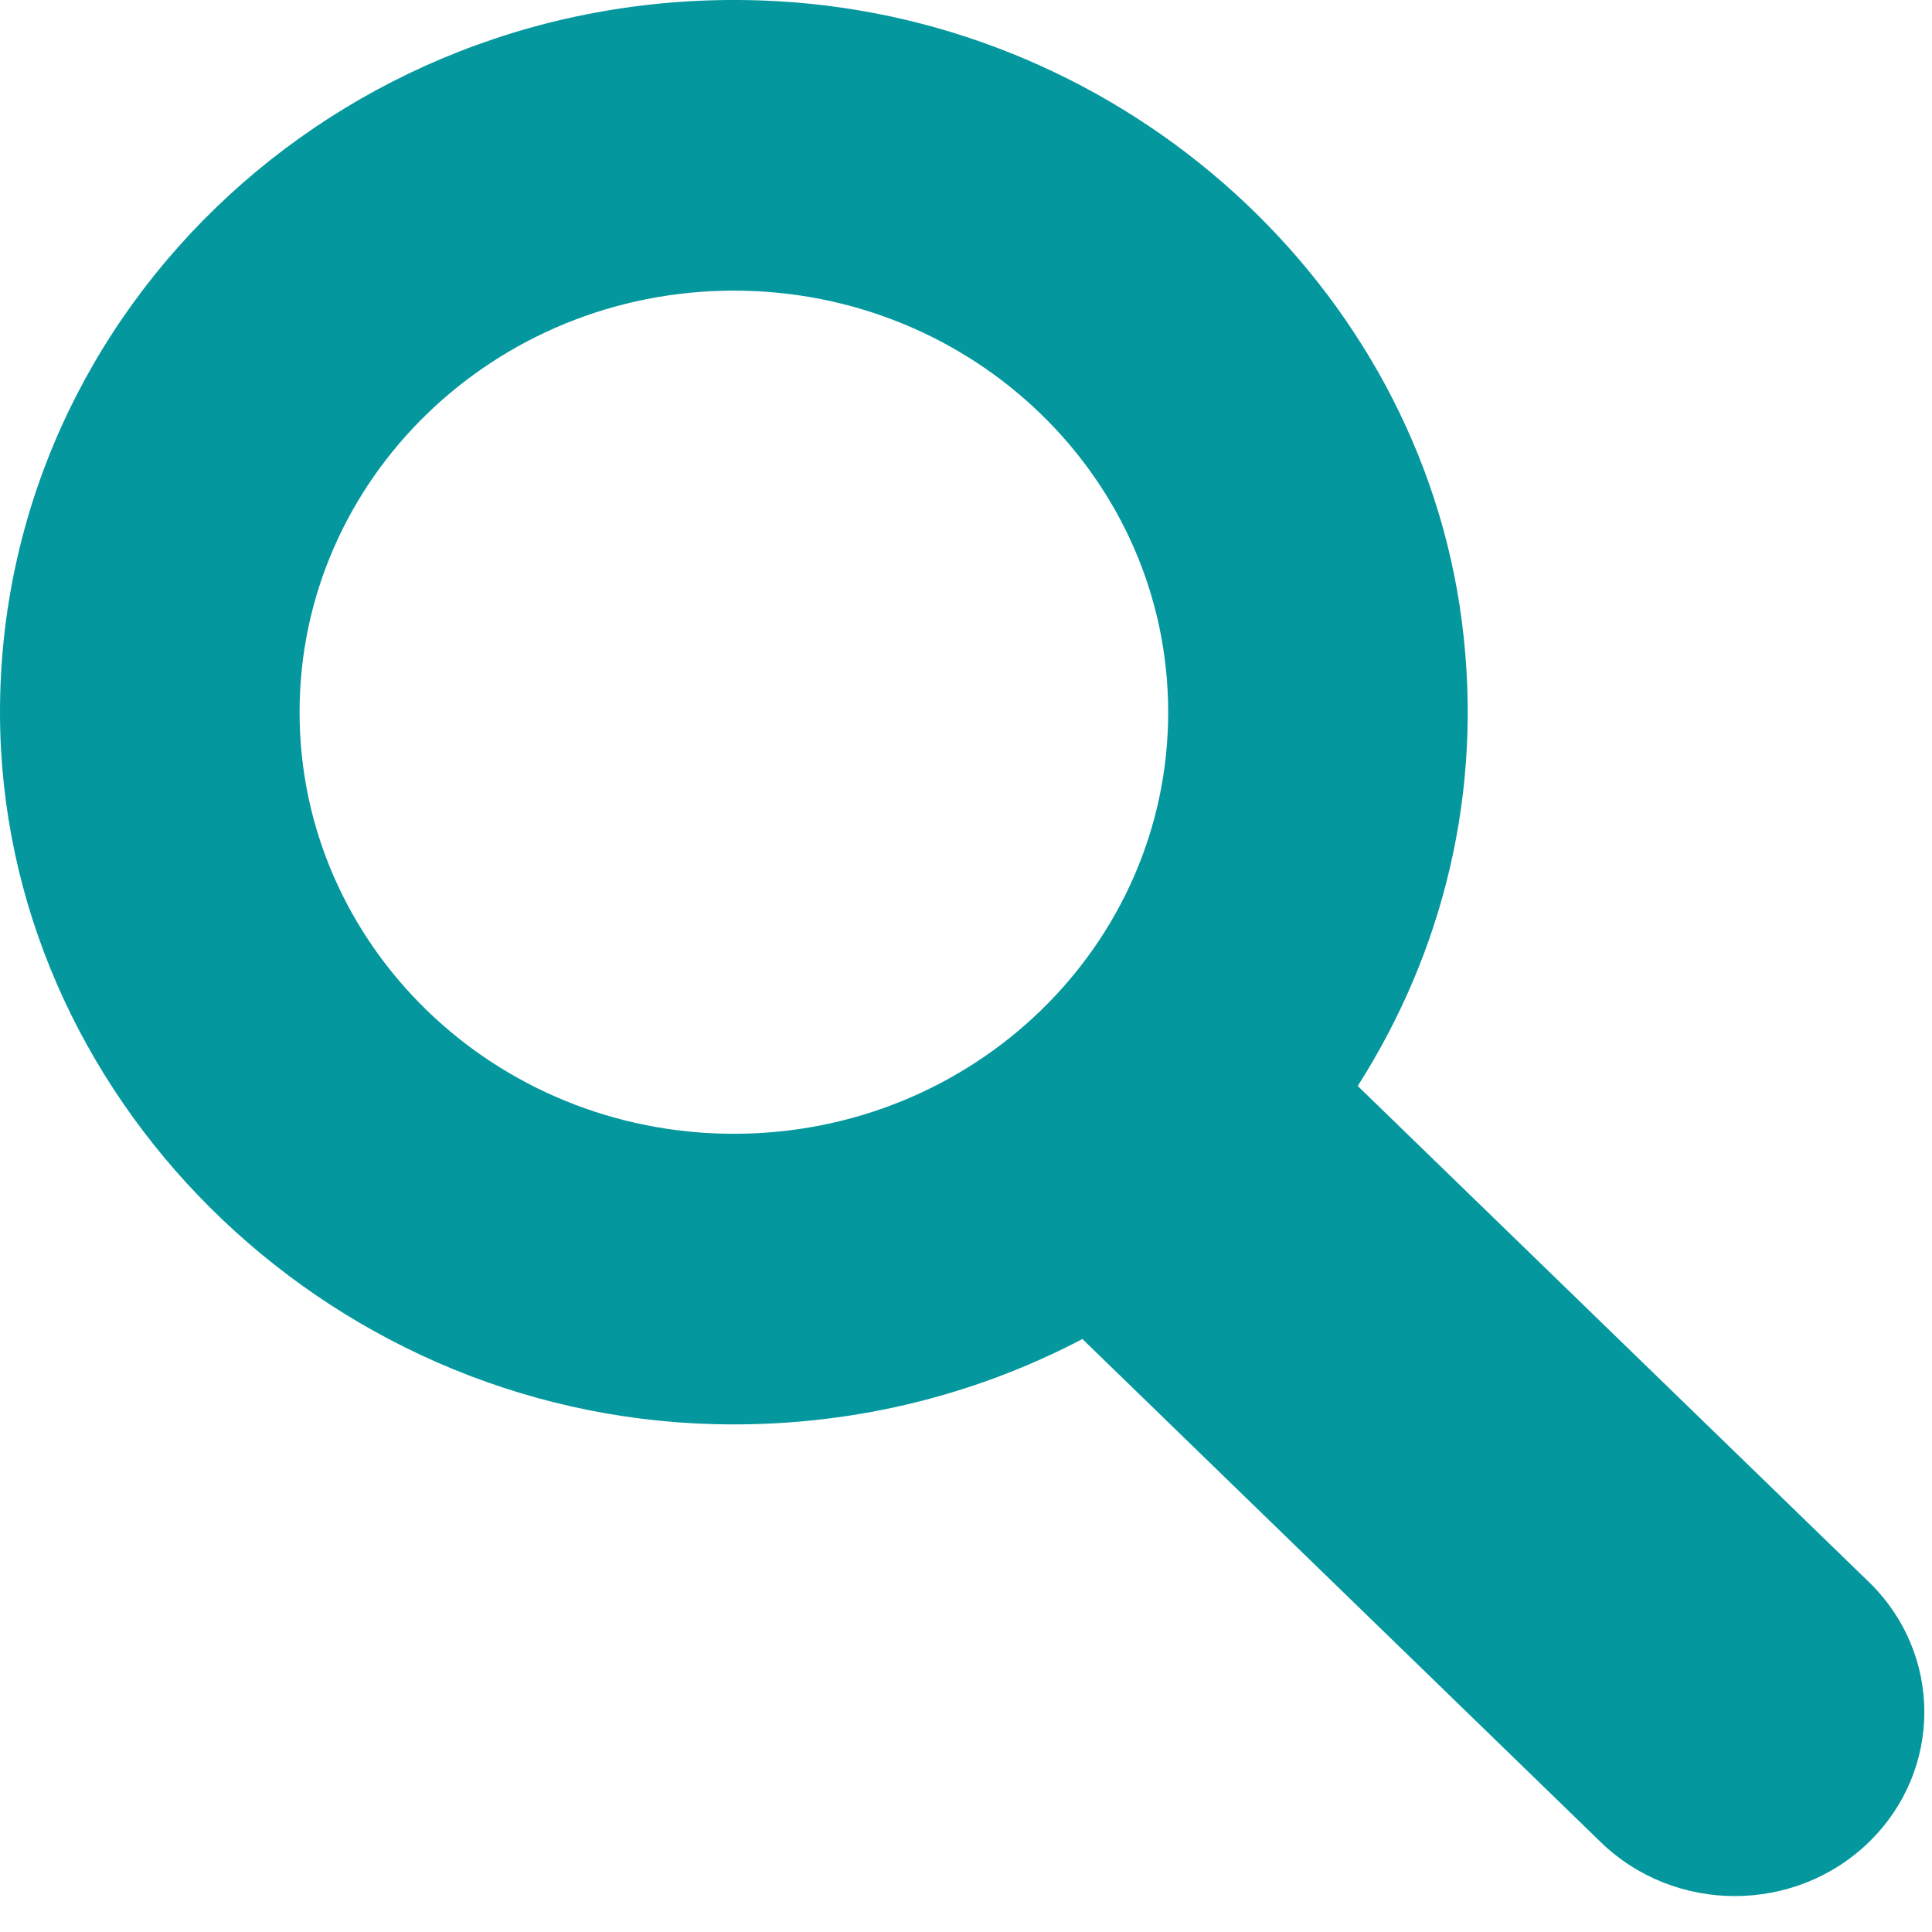 <svg width="51" height="51" viewBox="0 0 51 51" fill="none" xmlns="http://www.w3.org/2000/svg">
<path d="M49.334 41.761L35.841 28.667C38.069 25.171 39.176 20.933 38.589 16.401C37.441 7.536 29.733 0.558 20.543 0.033C9.302 -0.608 -0.019 8.059 2.79863e-05 18.834C0.019 28.882 8.5 37.329 18.849 37.594C22.375 37.685 25.692 36.859 28.573 35.347L42.257 48.629C44.212 50.526 47.38 50.526 49.333 48.629C51.286 46.731 51.287 43.657 49.333 41.76L49.334 41.761ZM19.373 29.929C13.041 29.929 7.908 24.946 7.908 18.8C7.908 12.655 13.041 7.672 19.373 7.672C25.704 7.672 30.837 12.654 30.837 18.8C30.837 24.947 25.704 29.929 19.373 29.929Z" fill="#04989E"/>
</svg>

